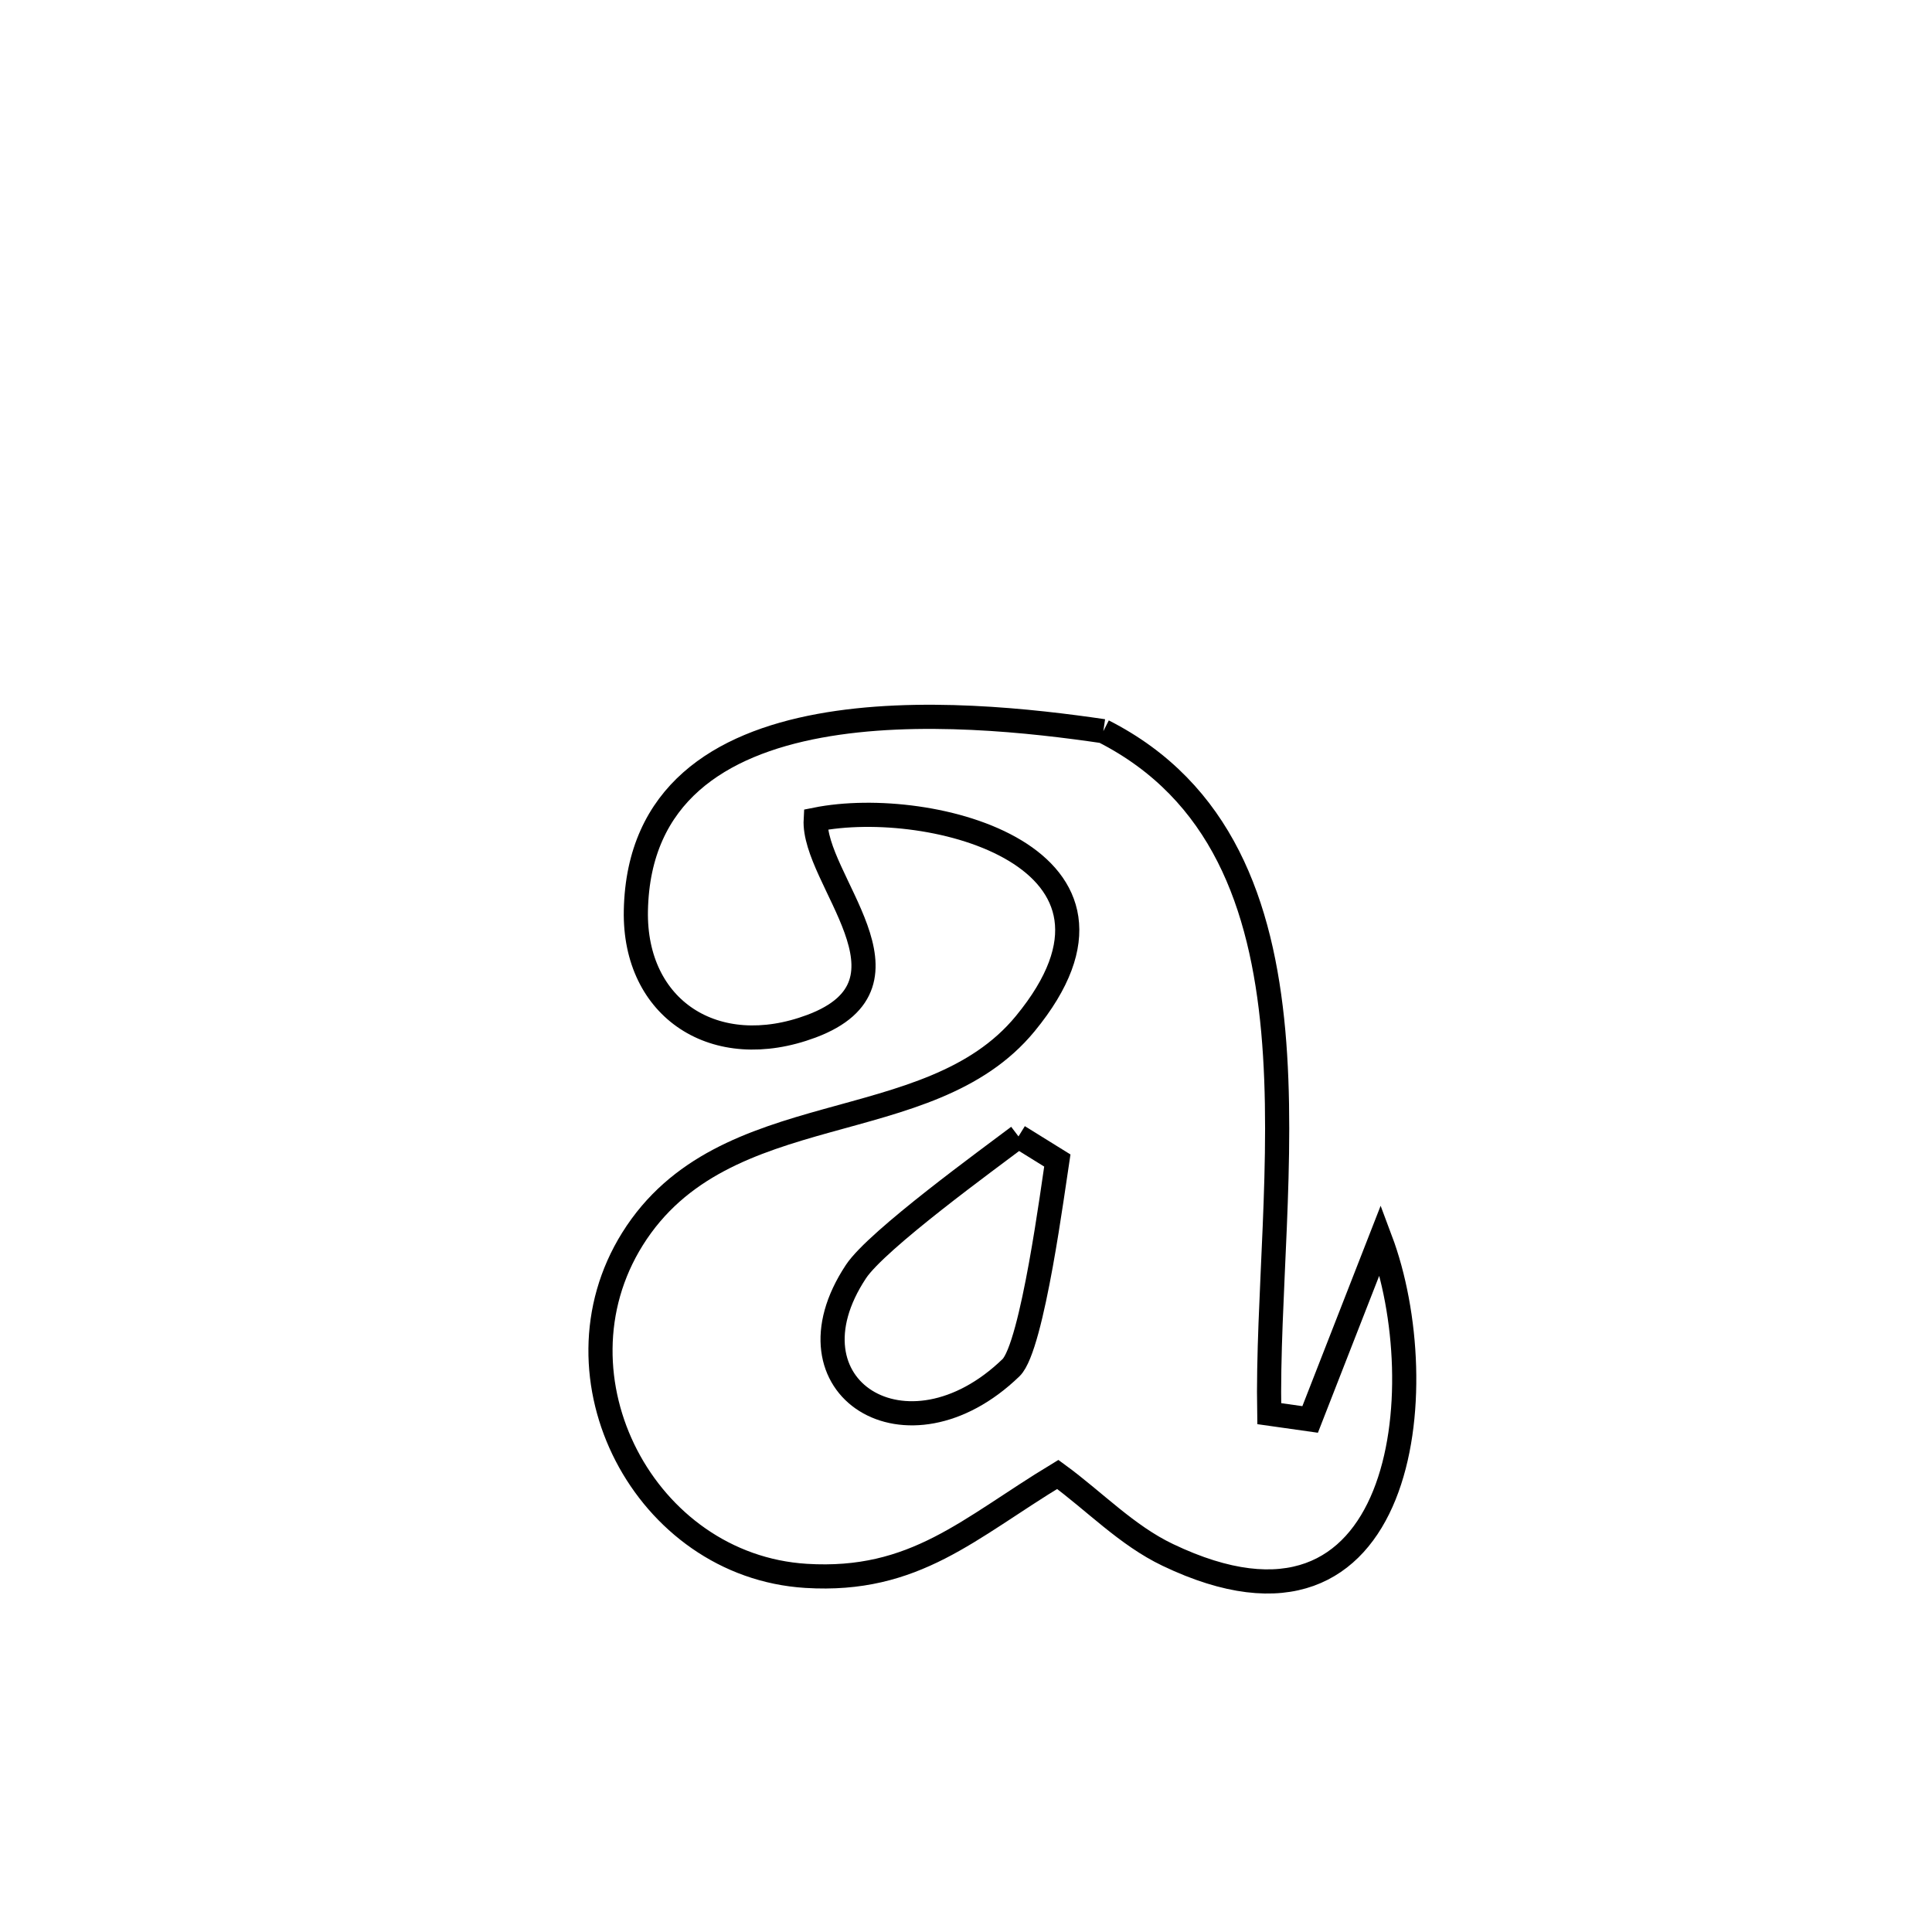 <svg xmlns="http://www.w3.org/2000/svg" viewBox="0.0 0.0 24.0 24.0" height="200px" width="200px"><path fill="none" stroke="black" stroke-width=".3" stroke-opacity="1.0"  filling="0" d="M13.706 9.083 L13.706 9.083 C15.172 9.828 15.674 11.235 15.817 12.811 C15.959 14.388 15.741 16.135 15.767 17.561 L15.767 17.561 C15.936 17.585 16.105 17.609 16.275 17.633 L16.275 17.633 C16.566 16.888 16.857 16.143 17.148 15.398 L17.148 15.398 C17.833 17.222 17.475 20.735 14.507 19.316 C13.997 19.073 13.596 18.649 13.14 18.316 L13.14 18.316 C12.034 18.985 11.367 19.66 10.013 19.576 C8.01 19.452 6.784 17.108 7.857 15.391 C8.992 13.575 11.531 14.183 12.736 12.716 C14.432 10.654 11.574 9.892 10.133 10.181 L10.133 10.181 C10.092 10.921 11.525 12.207 10.08 12.748 C8.884 13.195 7.876 12.535 7.899 11.313 C7.955 8.417 11.98 8.83 13.706 9.083 L13.706 9.083"></path>
<path fill="none" stroke="black" stroke-width=".3" stroke-opacity="1.0"  filling="0" d="M12.652 14.117 L12.652 14.117 C12.812 14.216 12.973 14.316 13.134 14.416 L13.134 14.416 C13.088 14.705 12.827 16.731 12.559 16.99 C11.266 18.239 9.681 17.235 10.633 15.796 C10.895 15.401 12.295 14.388 12.652 14.117 L12.652 14.117"></path></svg>